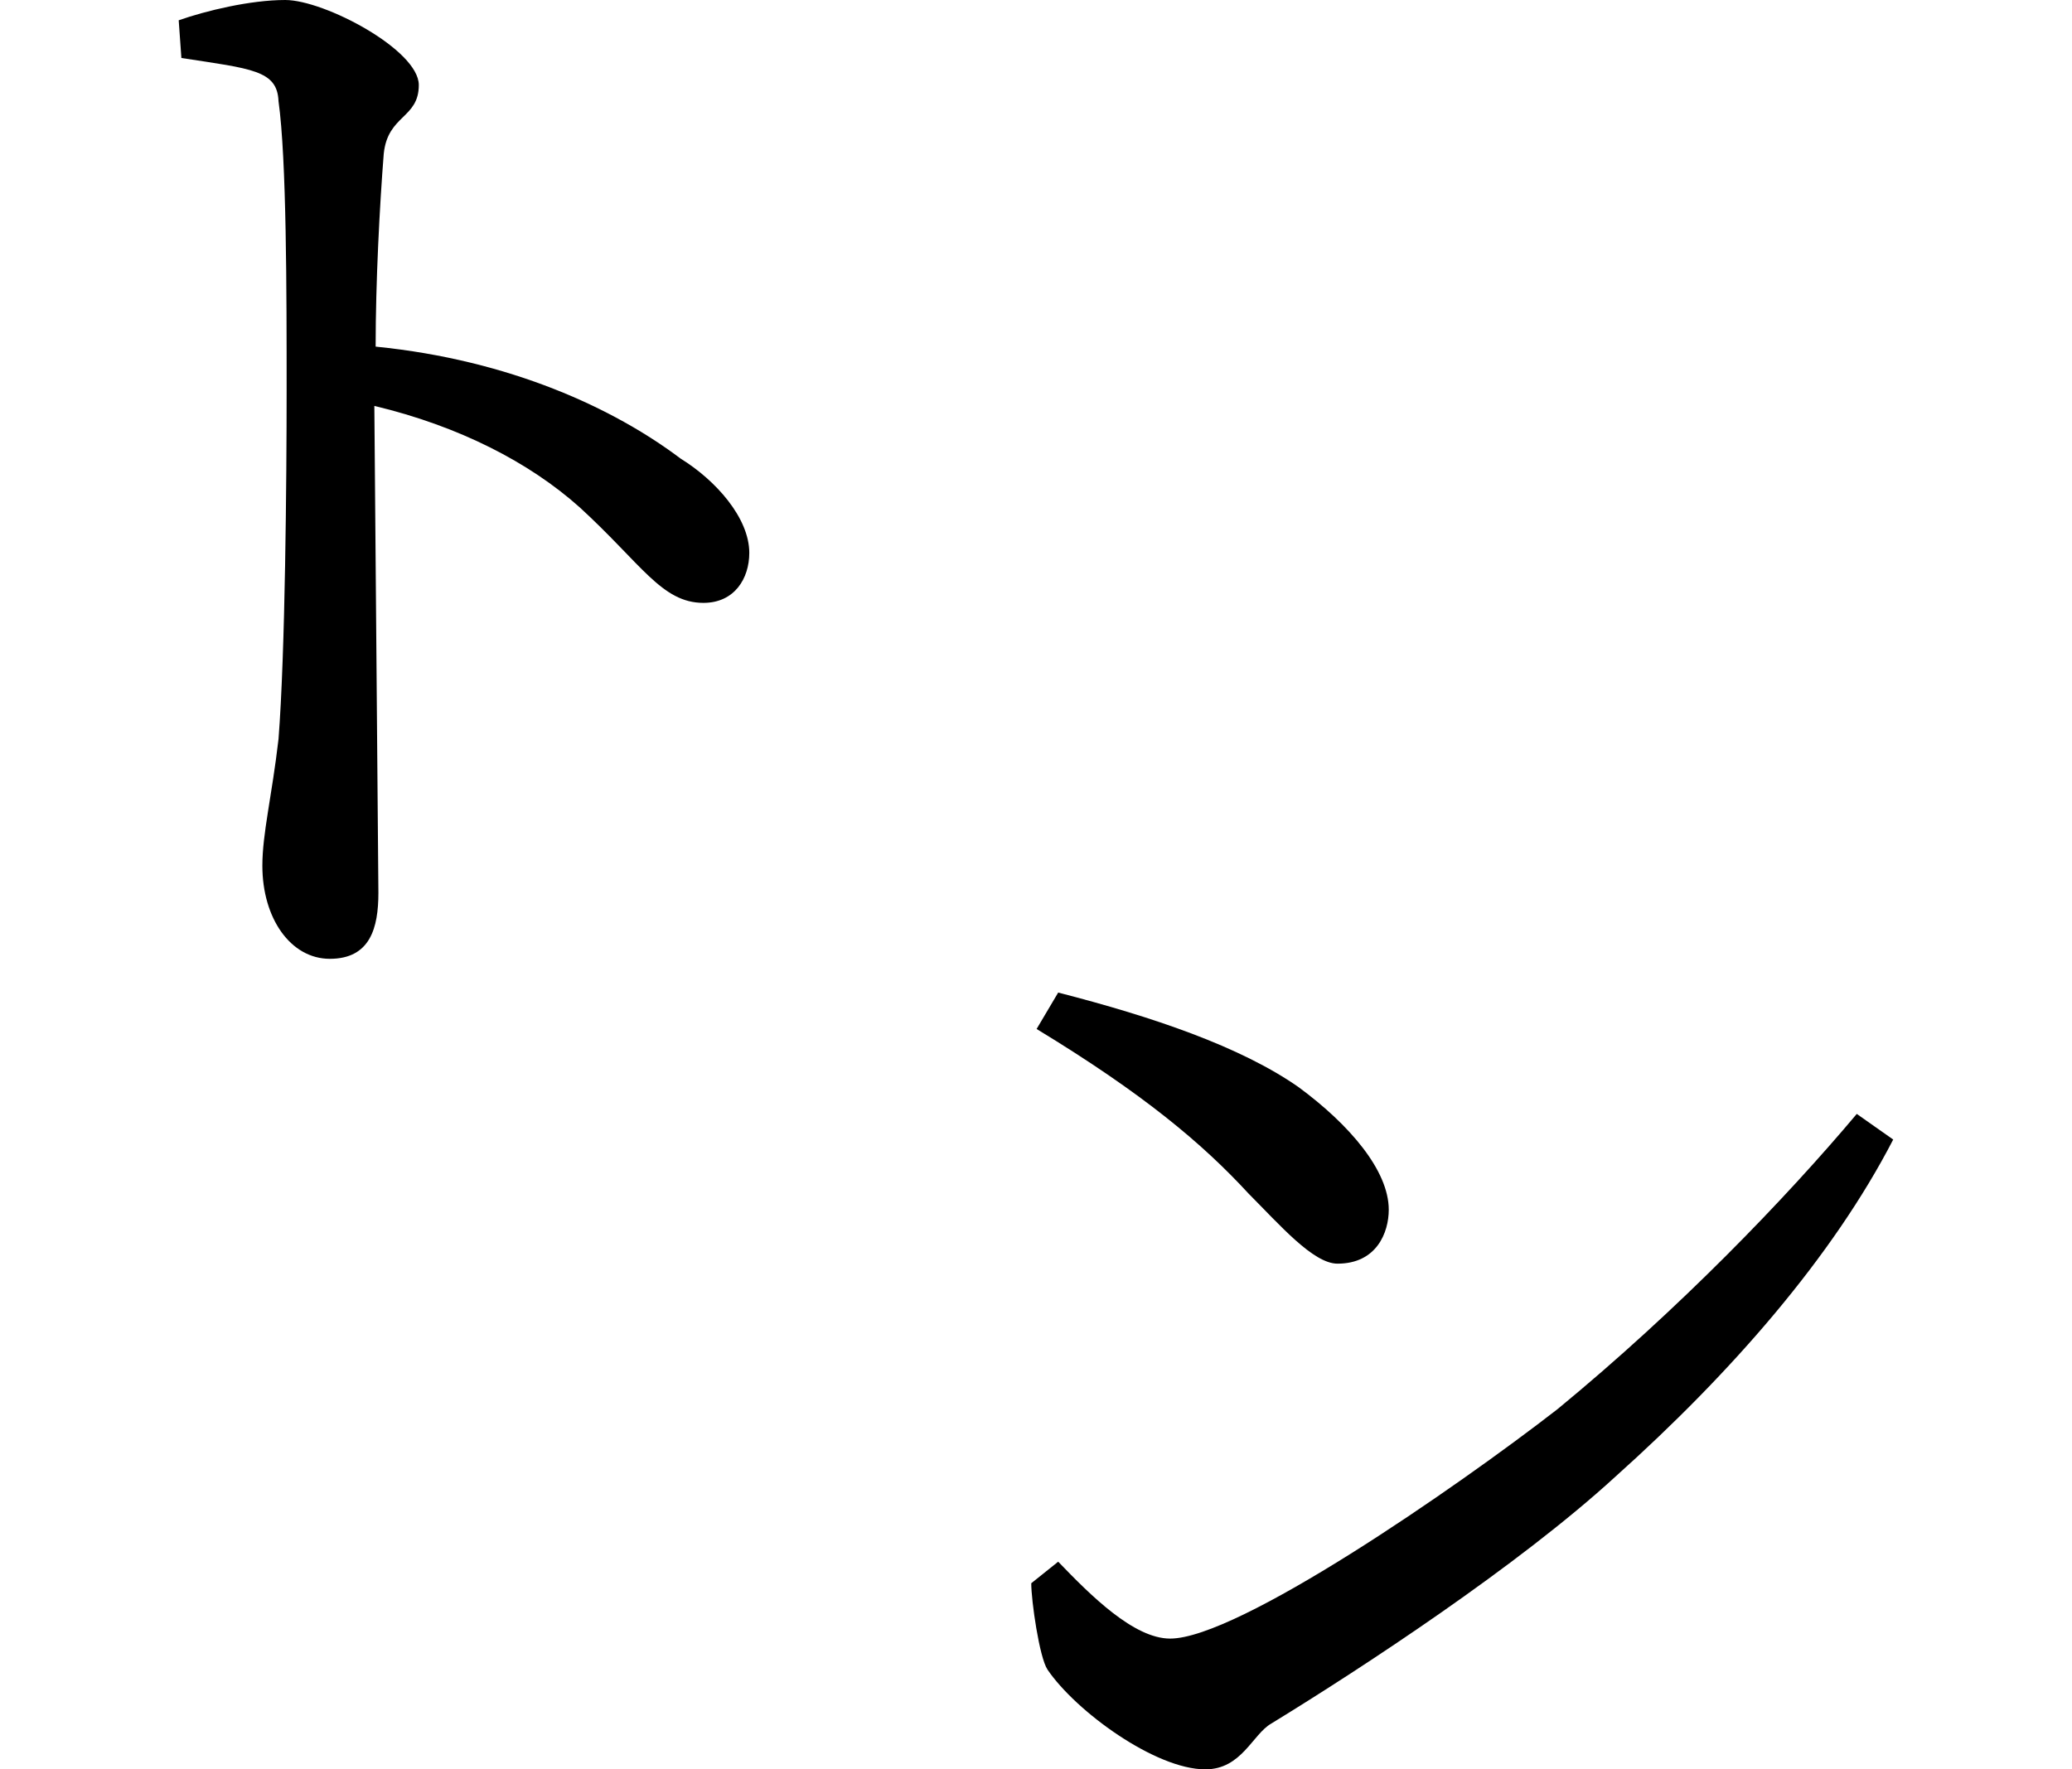 <svg height="20.5" viewBox="0 0 24 20.5" width="24" xmlns="http://www.w3.org/2000/svg">
<path d="M13.062,7.797 L12.812,7.375 C14.047,6.625 14.734,6.047 15.266,5.469 C15.625,5.109 16.016,4.656 16.297,4.656 C16.75,4.656 16.891,5.016 16.891,5.281 C16.891,5.734 16.438,6.266 15.844,6.703 C15.172,7.172 14.156,7.516 13.062,7.797 Z M22.734,6.094 L22.312,6.391 C21.484,5.406 20.25,4.125 18.844,2.969 C17.656,2.047 15.141,0.312 14.359,0.312 C13.938,0.312 13.438,0.812 13.062,1.203 L12.75,0.953 C12.75,0.75 12.844,0.094 12.938,-0.047 C13.266,-0.531 14.188,-1.203 14.766,-1.203 C15.188,-1.203 15.312,-0.797 15.531,-0.672 C16.578,-0.031 18.391,1.156 19.516,2.188 C20.859,3.391 22.031,4.734 22.734,6.094 Z M2.875,19.062 L2.906,18.625 C3.719,18.5 4.016,18.484 4.031,18.125 C4.125,17.453 4.125,15.906 4.125,14.781 C4.125,13.734 4.109,11.734 4.031,10.734 C3.953,10.062 3.844,9.641 3.844,9.266 C3.844,8.656 4.172,8.188 4.625,8.188 C5.094,8.188 5.188,8.547 5.188,8.953 L5.141,14.594 C6.125,14.359 6.938,13.938 7.516,13.422 C8.234,12.766 8.469,12.312 8.953,12.312 C9.312,12.312 9.484,12.594 9.484,12.891 C9.484,13.297 9.094,13.734 8.688,13.984 C7.922,14.562 6.719,15.125 5.156,15.281 C5.156,16.031 5.203,16.922 5.25,17.516 C5.297,17.969 5.656,17.922 5.656,18.312 C5.656,18.719 4.562,19.297 4.109,19.297 C3.703,19.297 3.188,19.172 2.875,19.062 Z" transform="translate(-0.805, 19.297) scale(1, -1)"/>
</svg>